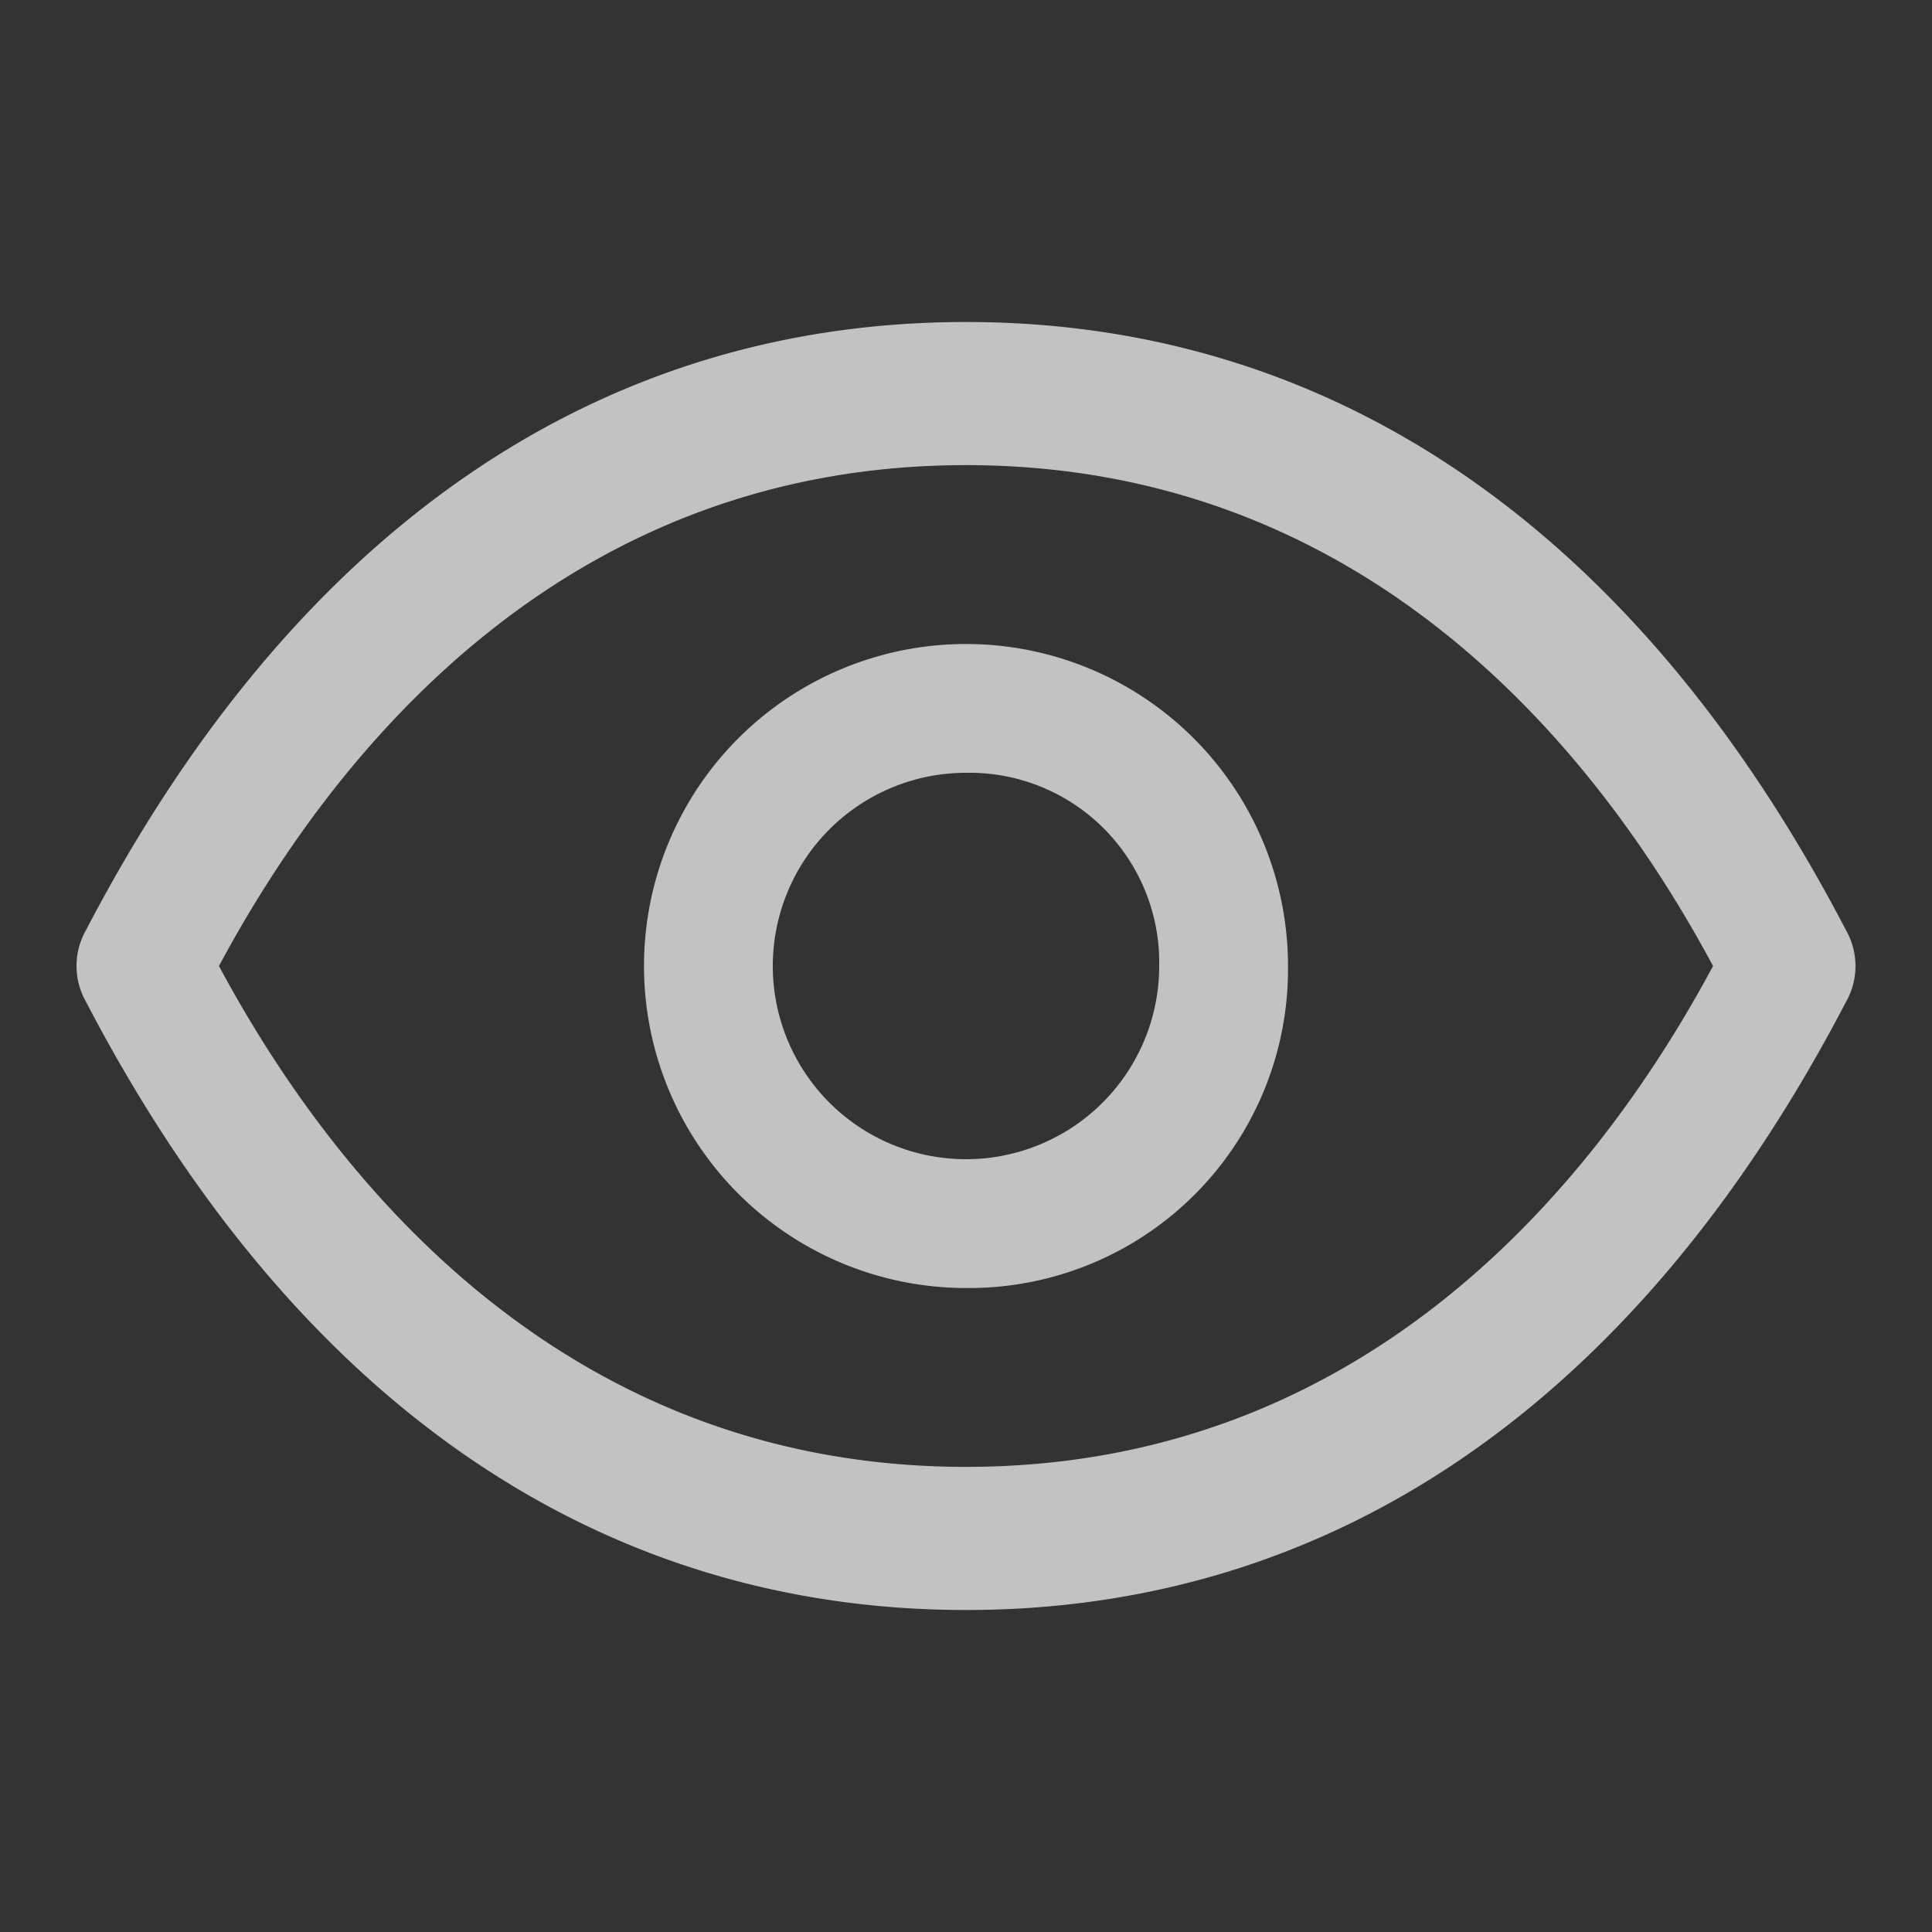 <?xml version="1.0" encoding="UTF-8" standalone="no"?>
<svg
   xmlns:dc="http://purl.org/dc/elements/1.1/"
   xmlns:cc="http://creativecommons.org/ns#"
   xmlns:rdf="http://www.w3.org/1999/02/22-rdf-syntax-ns#"
   xmlns:svg="http://www.w3.org/2000/svg"
   xmlns="http://www.w3.org/2000/svg"
   xmlns:sodipodi="http://sodipodi.sourceforge.net/DTD/sodipodi-0.dtd"
   xmlns:inkscape="http://www.inkscape.org/namespaces/inkscape"
   id="Group_9077"
   width="24"
   height="24"
   data-name="Group 9077"
   viewBox="0 0 24 24"
   version="1.1"
   sodipodi:docname="ic-watch-password-white.svg">
  <rect x="0" y="0" width="24" height="24" fill="#333333" stroke="none"/>
  <sodipodi:namedview
     pagecolor="#ffffff"
     bordercolor="#666666"
     borderopacity="1"
     objecttolerance="10"
     gridtolerance="10"
     guidetolerance="10"
     inkscape:pageopacity="0"
     inkscape:pageshadow="2"
     inkscape:window-width="640"
     inkscape:window-height="480"
     id="namedview12"
     inkscape:document-rotation="0" />
  <defs
     id="defs4">
    <style
       type="text/css"
       id="style2">
            .cls-1{opacity:.7}.cls-1{fill:#fff}.cls-2{fill:none}
        </style>
  </defs>
  <g
     id="Group_8292"
     data-name="Group 8292"
     transform="translate(8 8)">
    <path
       id="Path_18418"
       d="M14 18a4 4 0 1 1 4-4 3.961 3.961 0 0 1-4 4zm0-6.4a2.4 2.4 0 1 0 2.4 2.4 2.357 2.357 0 0 0-2.4-2.4z"
       class="cls-1"
       data-name="Path 18418"
       transform="translate(-10 -10)" />
  </g>
  <path
     id="Rectangle_3656"
     d="M0 0h24v24H0z"
     class="cls-2"
     data-name="Rectangle 3656" />
  <g
     id="Group_8293"
     data-name="Group 8293"
     transform="translate(.95 4)">
    <path
       id="Path_18419"
       d="M12 22c-4.562 0-8.337-2.578-10.932-7.556a.9.9 0 0 1 0-.889C3.663 8.578 7.438 6 12 6s8.337 2.578 10.932 7.556a.9.9 0 0 1 0 .889C20.337 19.422 16.562 22 12 22zm-9.28-8c1.573 2.933 4.48 6.222 9.28 6.222s7.707-3.289 9.28-6.222C19.707 11.067 16.8 7.778 12 7.778S4.293 11.067 2.72 14z"
       class="cls-1"
       data-name="Path 18419"
       transform="translate(-.95 -6)" />
  </g>
</svg>
